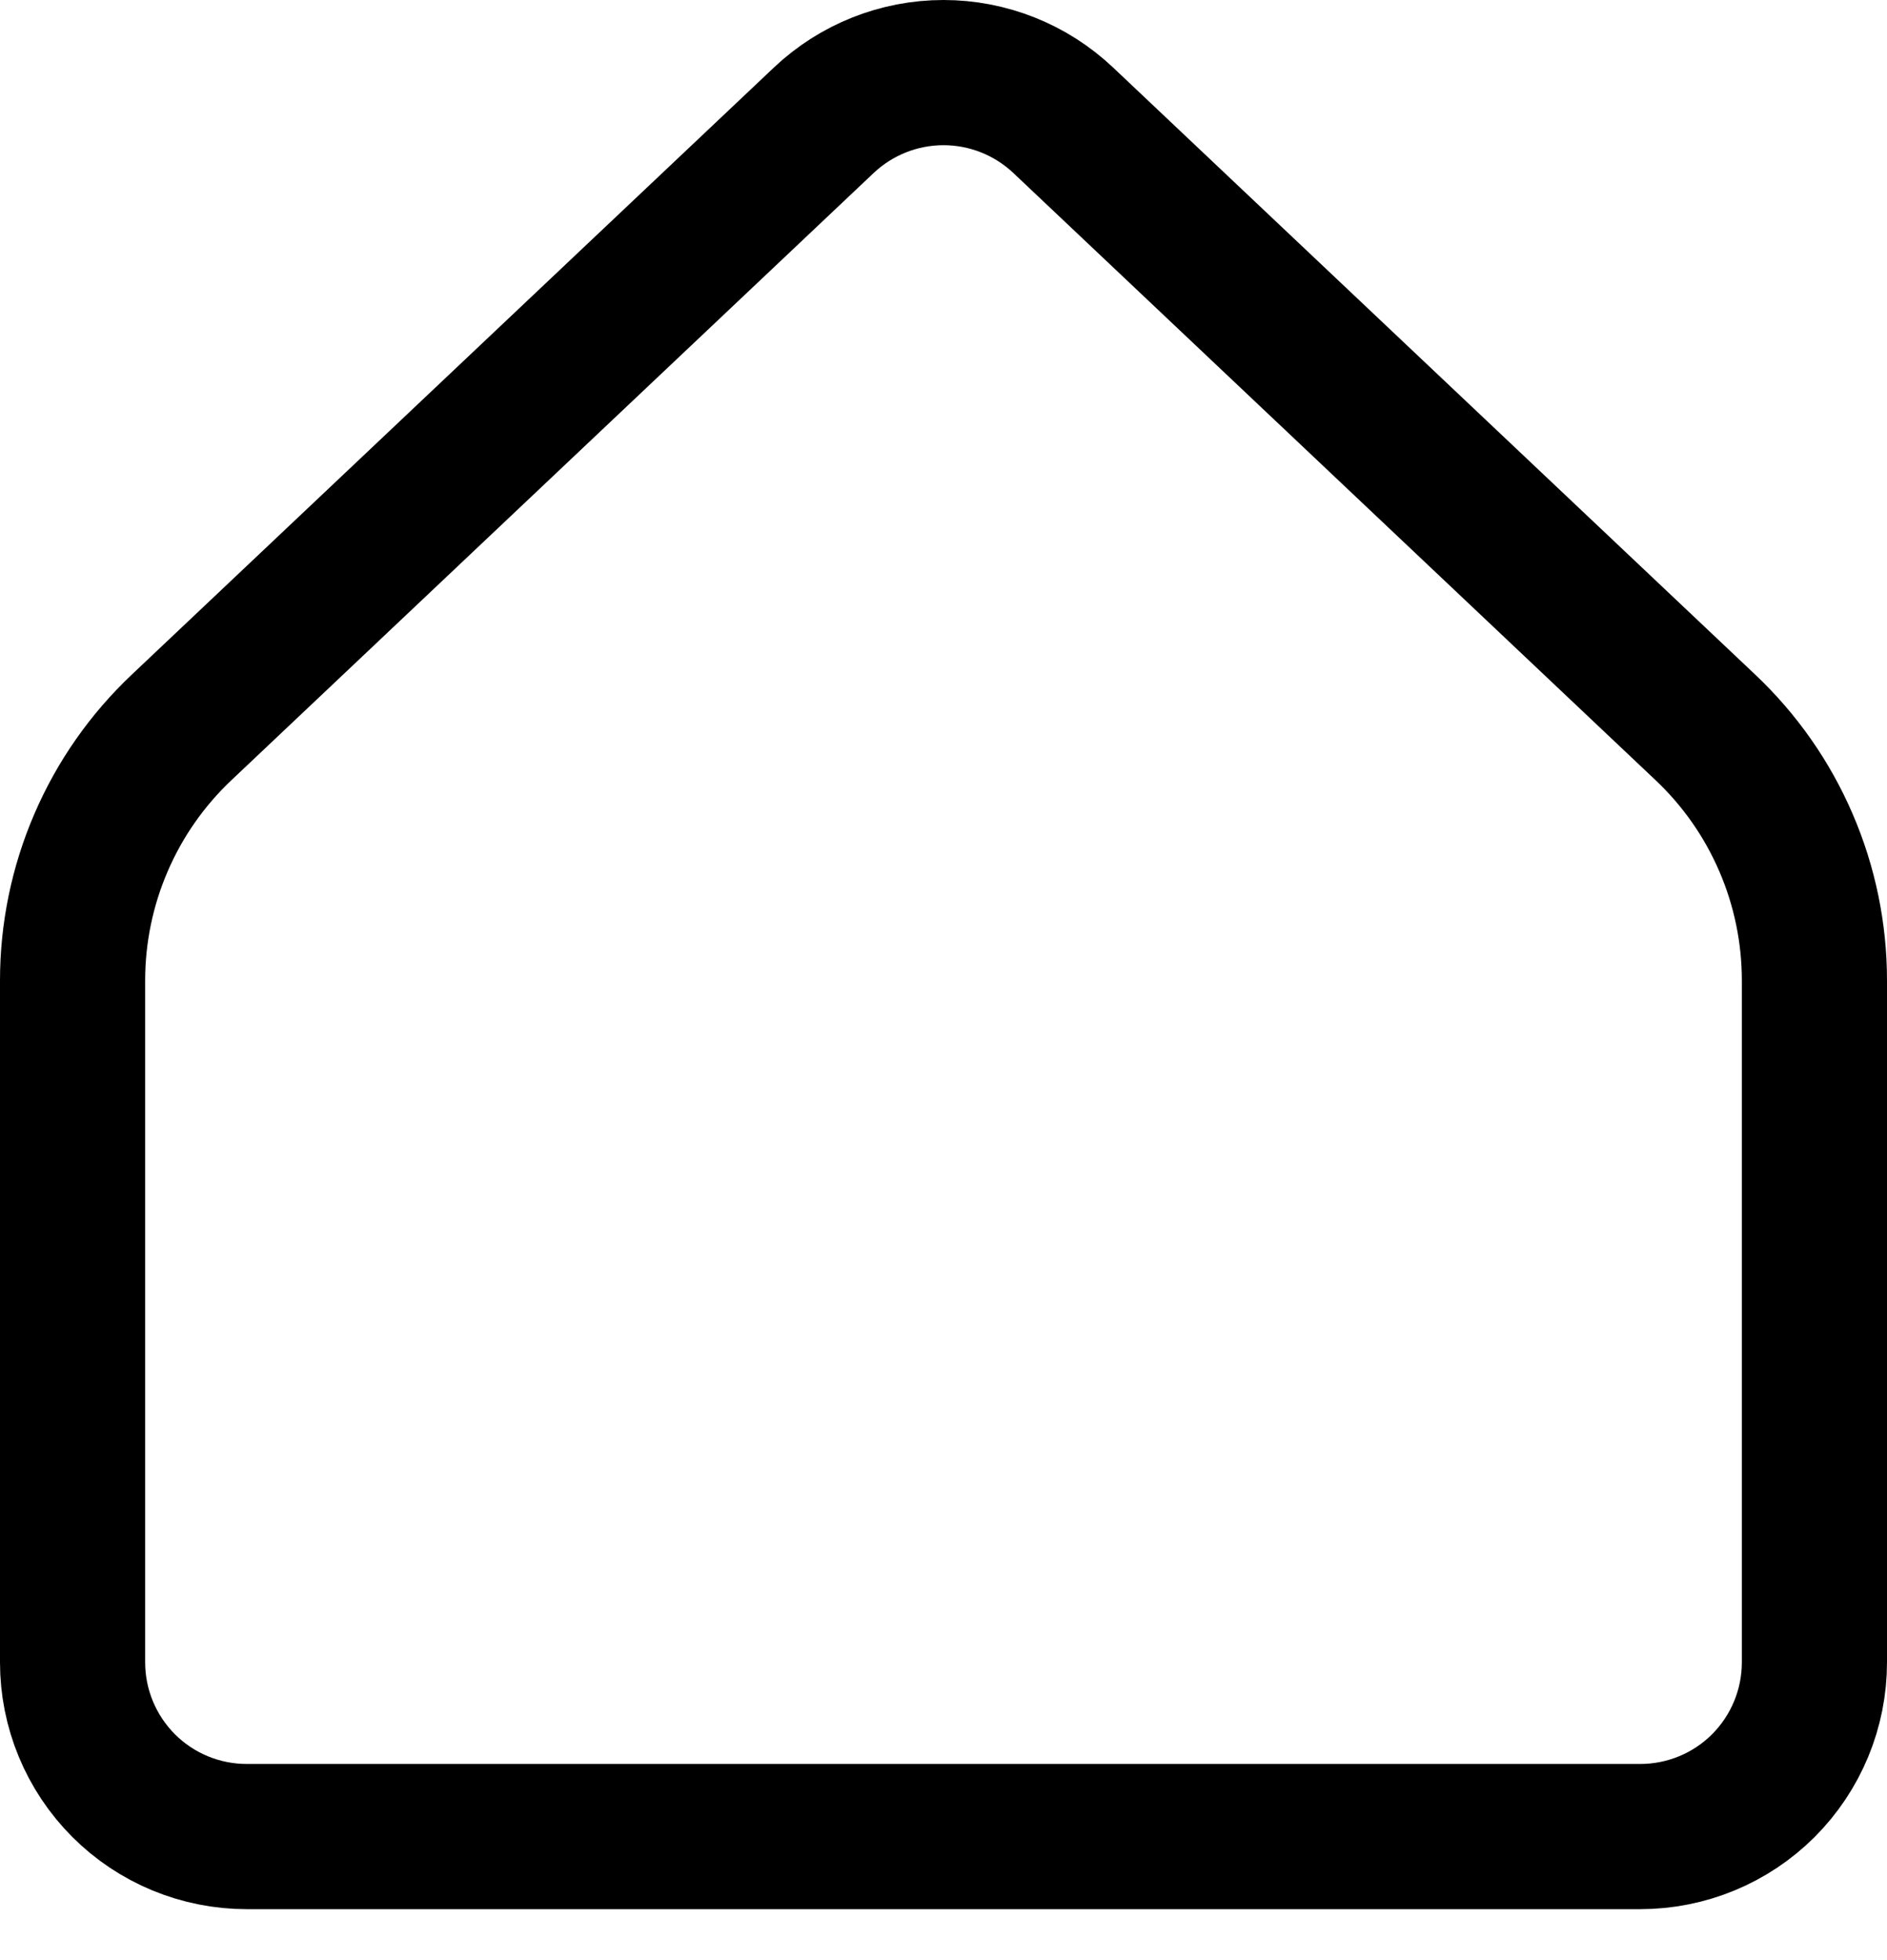 <svg width="26" height="27" viewBox="0 0 26 27" fill="none" xmlns="http://www.w3.org/2000/svg">
<path d="M25 22.898V13.507C25 12.854 24.867 12.207 24.608 11.607C24.35 11.007 23.971 10.466 23.496 10.018L14.649 1.656C14.203 1.235 13.613 1 13 1C12.387 1 11.797 1.235 11.351 1.656L2.504 10.018C2.029 10.466 1.65 11.007 1.392 11.607C1.133 12.207 1 12.854 1 13.507V22.898C1 23.535 1.253 24.145 1.703 24.596C2.153 25.046 2.763 25.298 3.4 25.298H22.6C23.236 25.298 23.847 25.046 24.297 24.596C24.747 24.145 25 23.535 25 22.898Z" stroke="black" stroke-width="2" stroke-linecap="round" stroke-linejoin="round"/>
</svg>
